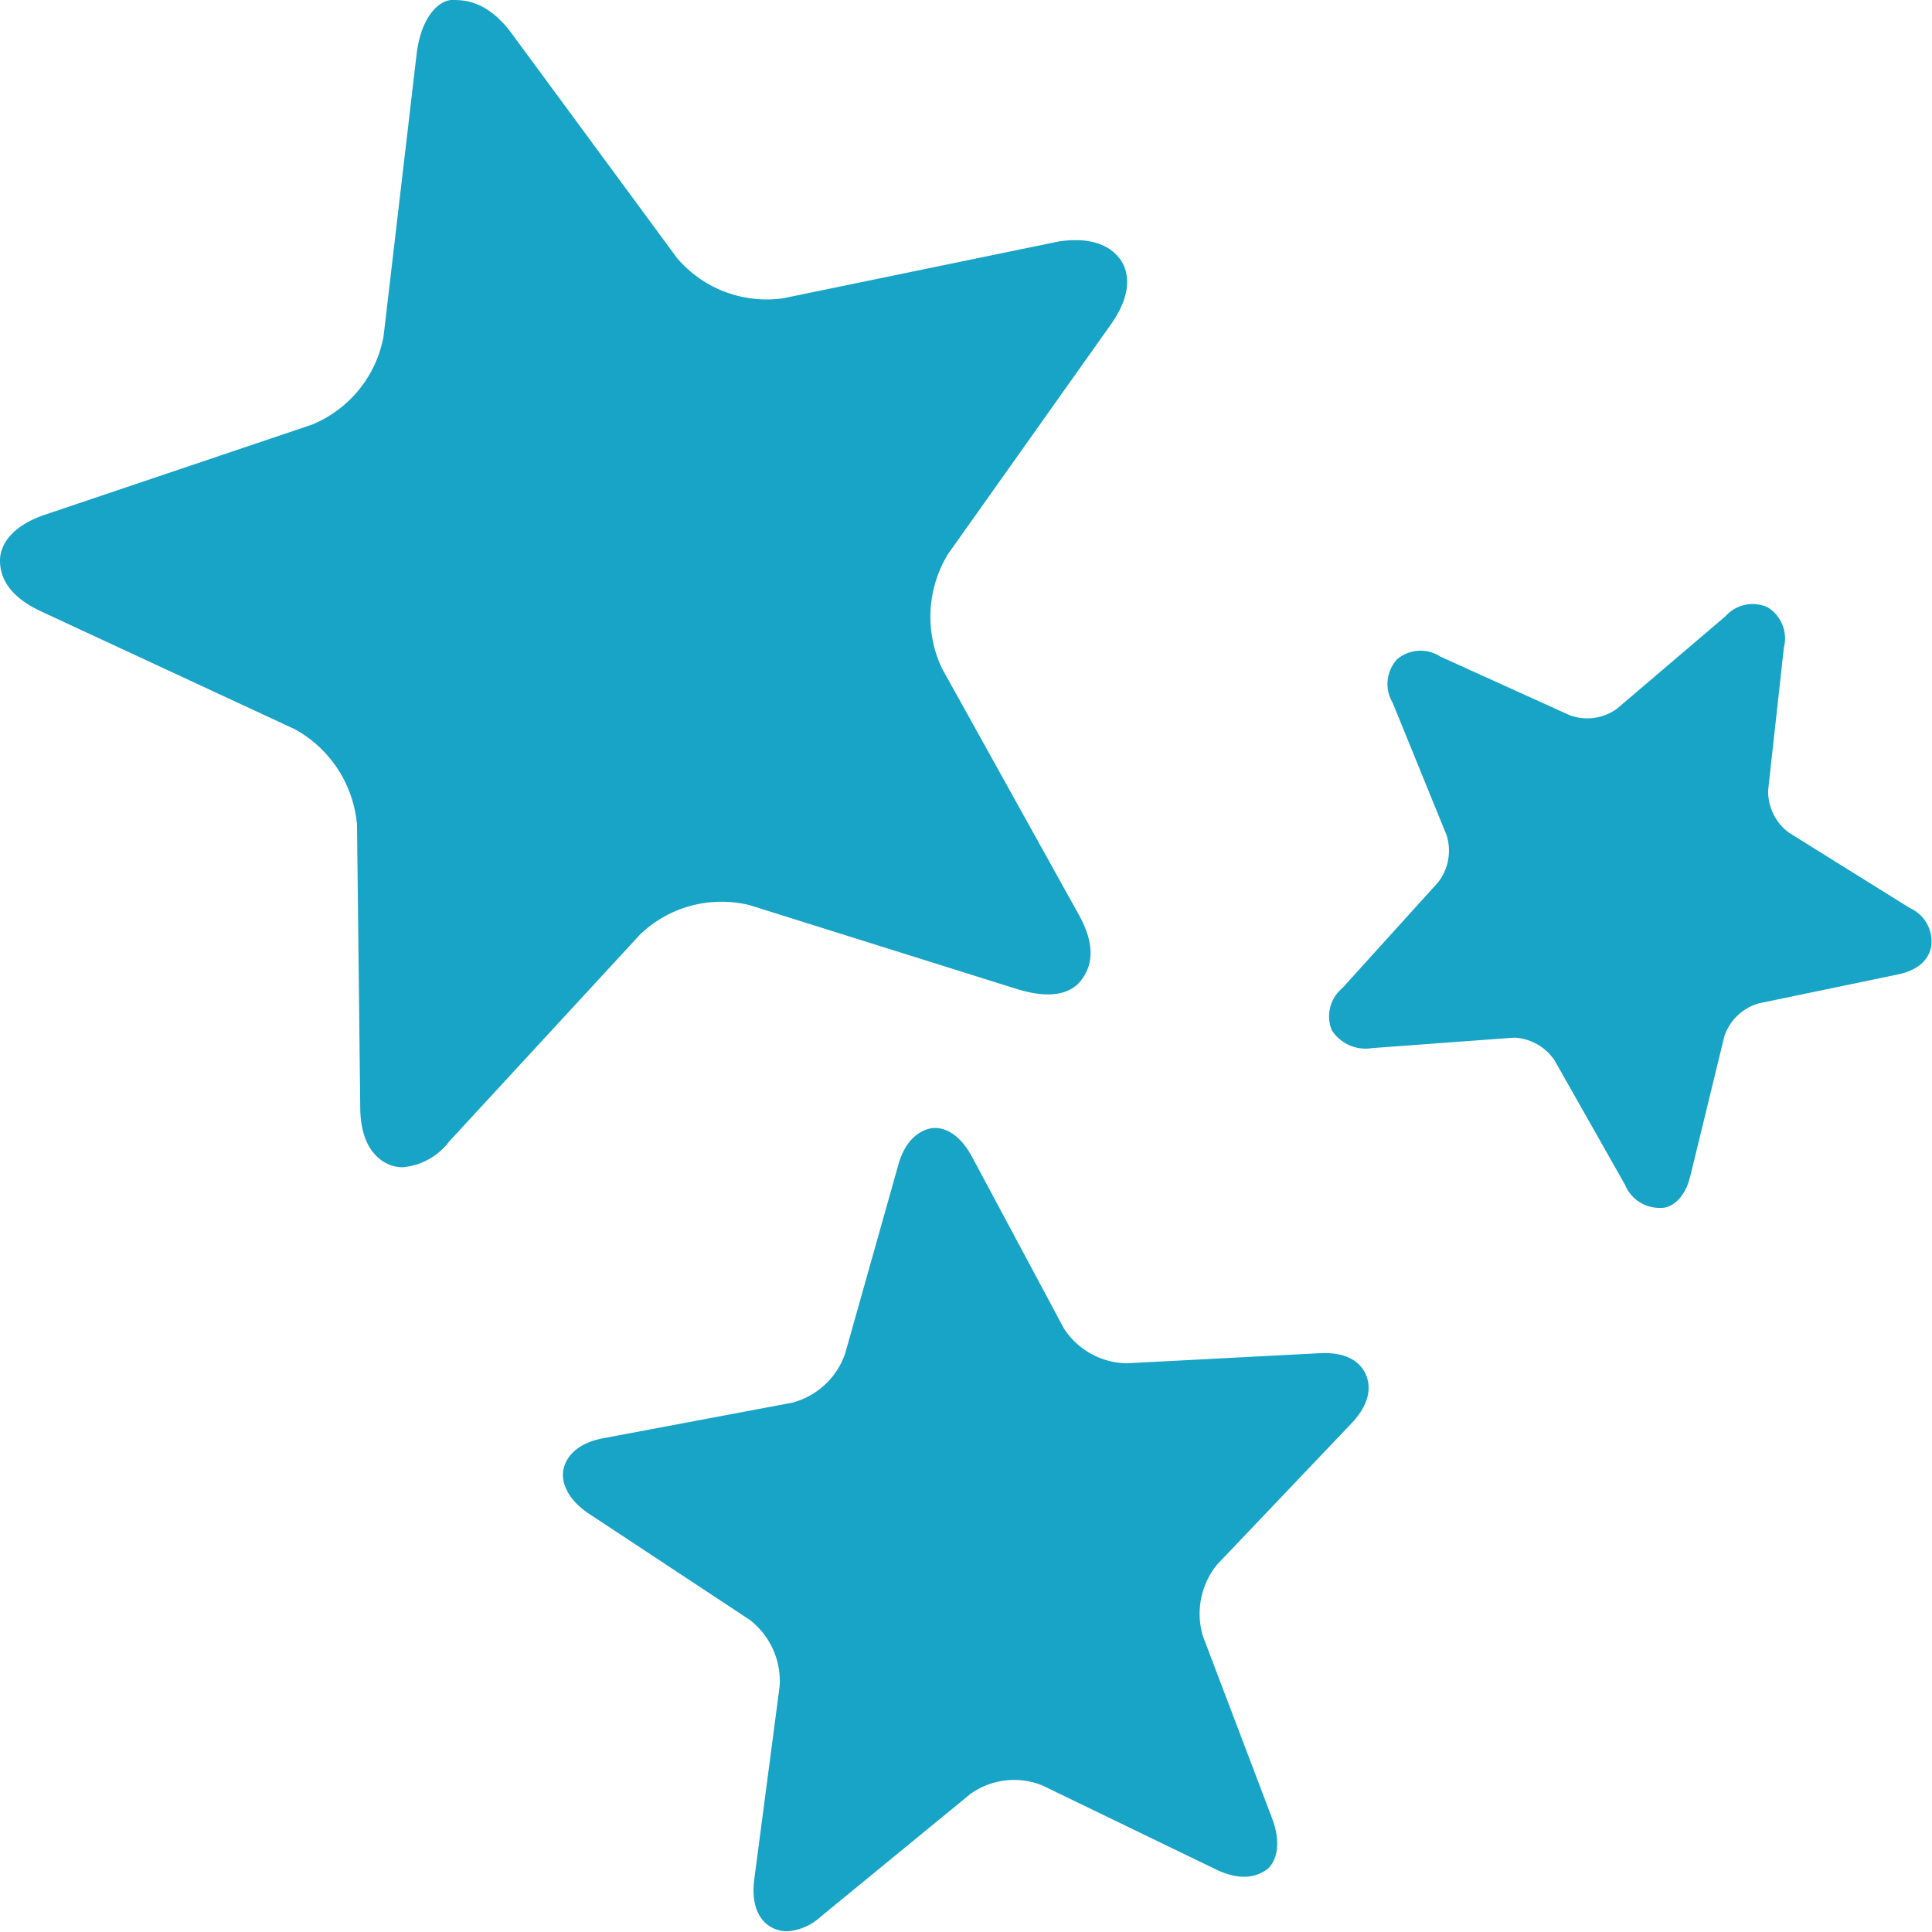 <svg xmlns="http://www.w3.org/2000/svg" viewBox="0 0 48 48"><defs><style>.cls-1{fill:#18a4c6;}</style></defs><title>icon_event</title><g id="_14-イベント" data-name="14-イベント"><path class="cls-1" d="M27.6,8.06c.58-.82.41-1.35.25-1.59S27.28,5.85,26.3,6L19.46,7.41a2.92,2.92,0,0,1-2.64-1L12.66.76C12.06,0,11.51,0,11.23,0s-.76.35-.88,1.35l-.82,7a2.94,2.94,0,0,1-1.78,2.2L1.14,12.78C.18,13.1,0,13.63,0,13.92s.09.83,1,1.26l6.33,2.94a3,3,0,0,1,1.54,2.38l.08,7c0,1,.46,1.33.73,1.44A.93.93,0,0,0,10,29a1.62,1.62,0,0,0,1.16-.64l4.74-5.14a2.92,2.92,0,0,1,2.73-.73l6.66,2.09c1,.3,1.41,0,1.59-.25s.41-.73-.08-1.61l-3.4-6.12a3,3,0,0,1,.15-2.83Z"/><path class="cls-1" d="M33.58,35.36c.53-.56.45-1,.35-1.22s-.37-.56-1.14-.52L28,33.87A1.89,1.89,0,0,1,26.43,33l-2.28-4.26c-.37-.68-.8-.74-1-.71s-.64.19-.84.94L21,33.62a1.9,1.9,0,0,1-1.32,1.23L15,35.73c-.76.14-.95.55-1,.77s0,.68.62,1.1l4,2.64a1.92,1.92,0,0,1,.75,1.65l-.63,4.8c-.1.77.22,1.08.42,1.19a.8.8,0,0,0,.44.1,1.38,1.38,0,0,0,.79-.36l3.72-3.05a1.87,1.87,0,0,1,1.79-.21l4.32,2.09c.69.33,1.08.12,1.25,0s.41-.53.14-1.26l-1.72-4.53a1.93,1.93,0,0,1,.35-1.79Z"/><path class="cls-1" d="M47.45,22.56l-3-1.87a1.27,1.27,0,0,1-.52-1.07l.39-3.53a.91.91,0,0,0-.4-1,.9.9,0,0,0-1.05.22l-2.7,2.3a1.26,1.26,0,0,1-1.17.16l-3.22-1.46a.9.9,0,0,0-1.07.07.91.91,0,0,0-.11,1.08l1.34,3.29a1.28,1.28,0,0,1-.21,1.17l-2.38,2.63a.91.91,0,0,0-.26,1.05,1,1,0,0,0,1,.44l3.53-.26a1.28,1.28,0,0,1,1,.56l1.75,3.09a.93.93,0,0,0,.85.58h.06c.2,0,.57-.17.72-.81l.84-3.45a1.27,1.27,0,0,1,.85-.82l3.46-.72c.64-.13.79-.49.83-.69A.91.91,0,0,0,47.45,22.56Z"/></g></svg>